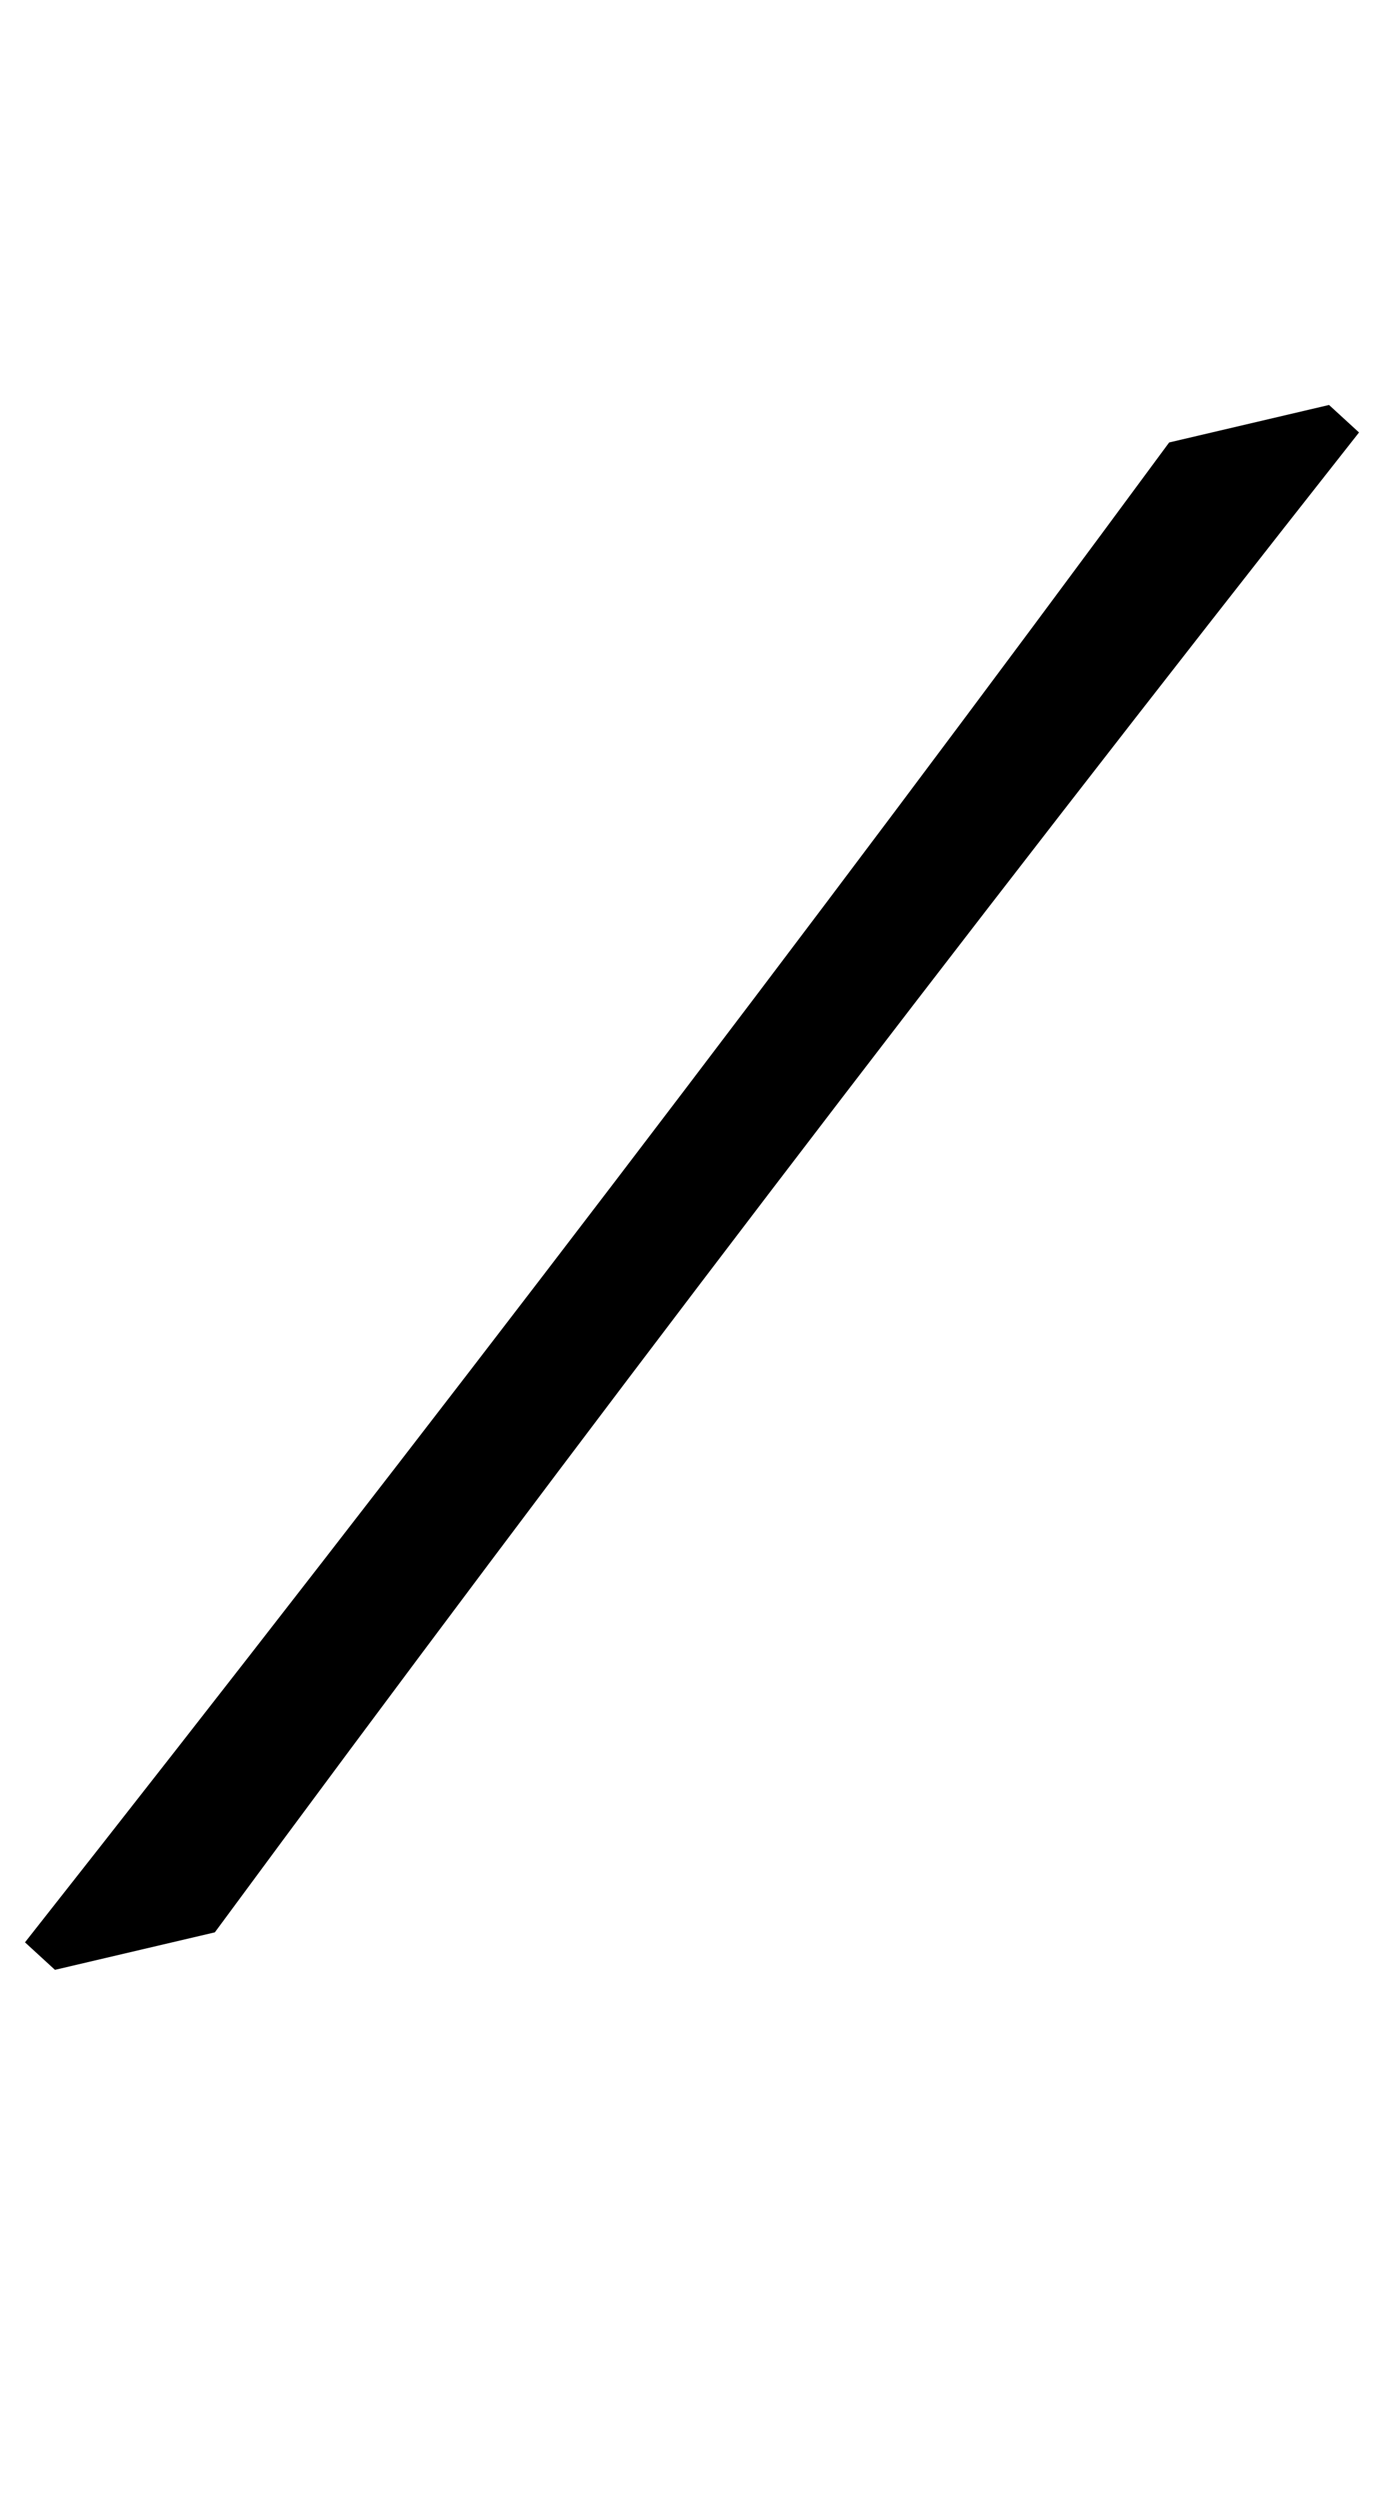 <?xml version="1.0" standalone="no"?>
<!DOCTYPE svg PUBLIC "-//W3C//DTD SVG 1.1//EN" "http://www.w3.org/Graphics/SVG/1.1/DTD/svg11.dtd" >
<svg xmlns="http://www.w3.org/2000/svg" xmlns:xlink="http://www.w3.org/1999/xlink" version="1.1" viewBox="-15 0 554 1000">
  <g transform="matrix(1 0 0 -1 0 800)">
   <path fill="currentColor"
d="M517 638l12 -11q-242 -307 -458 -600l-64 -15l-12 11q242 307 458 600z" />
  </g>

</svg>

